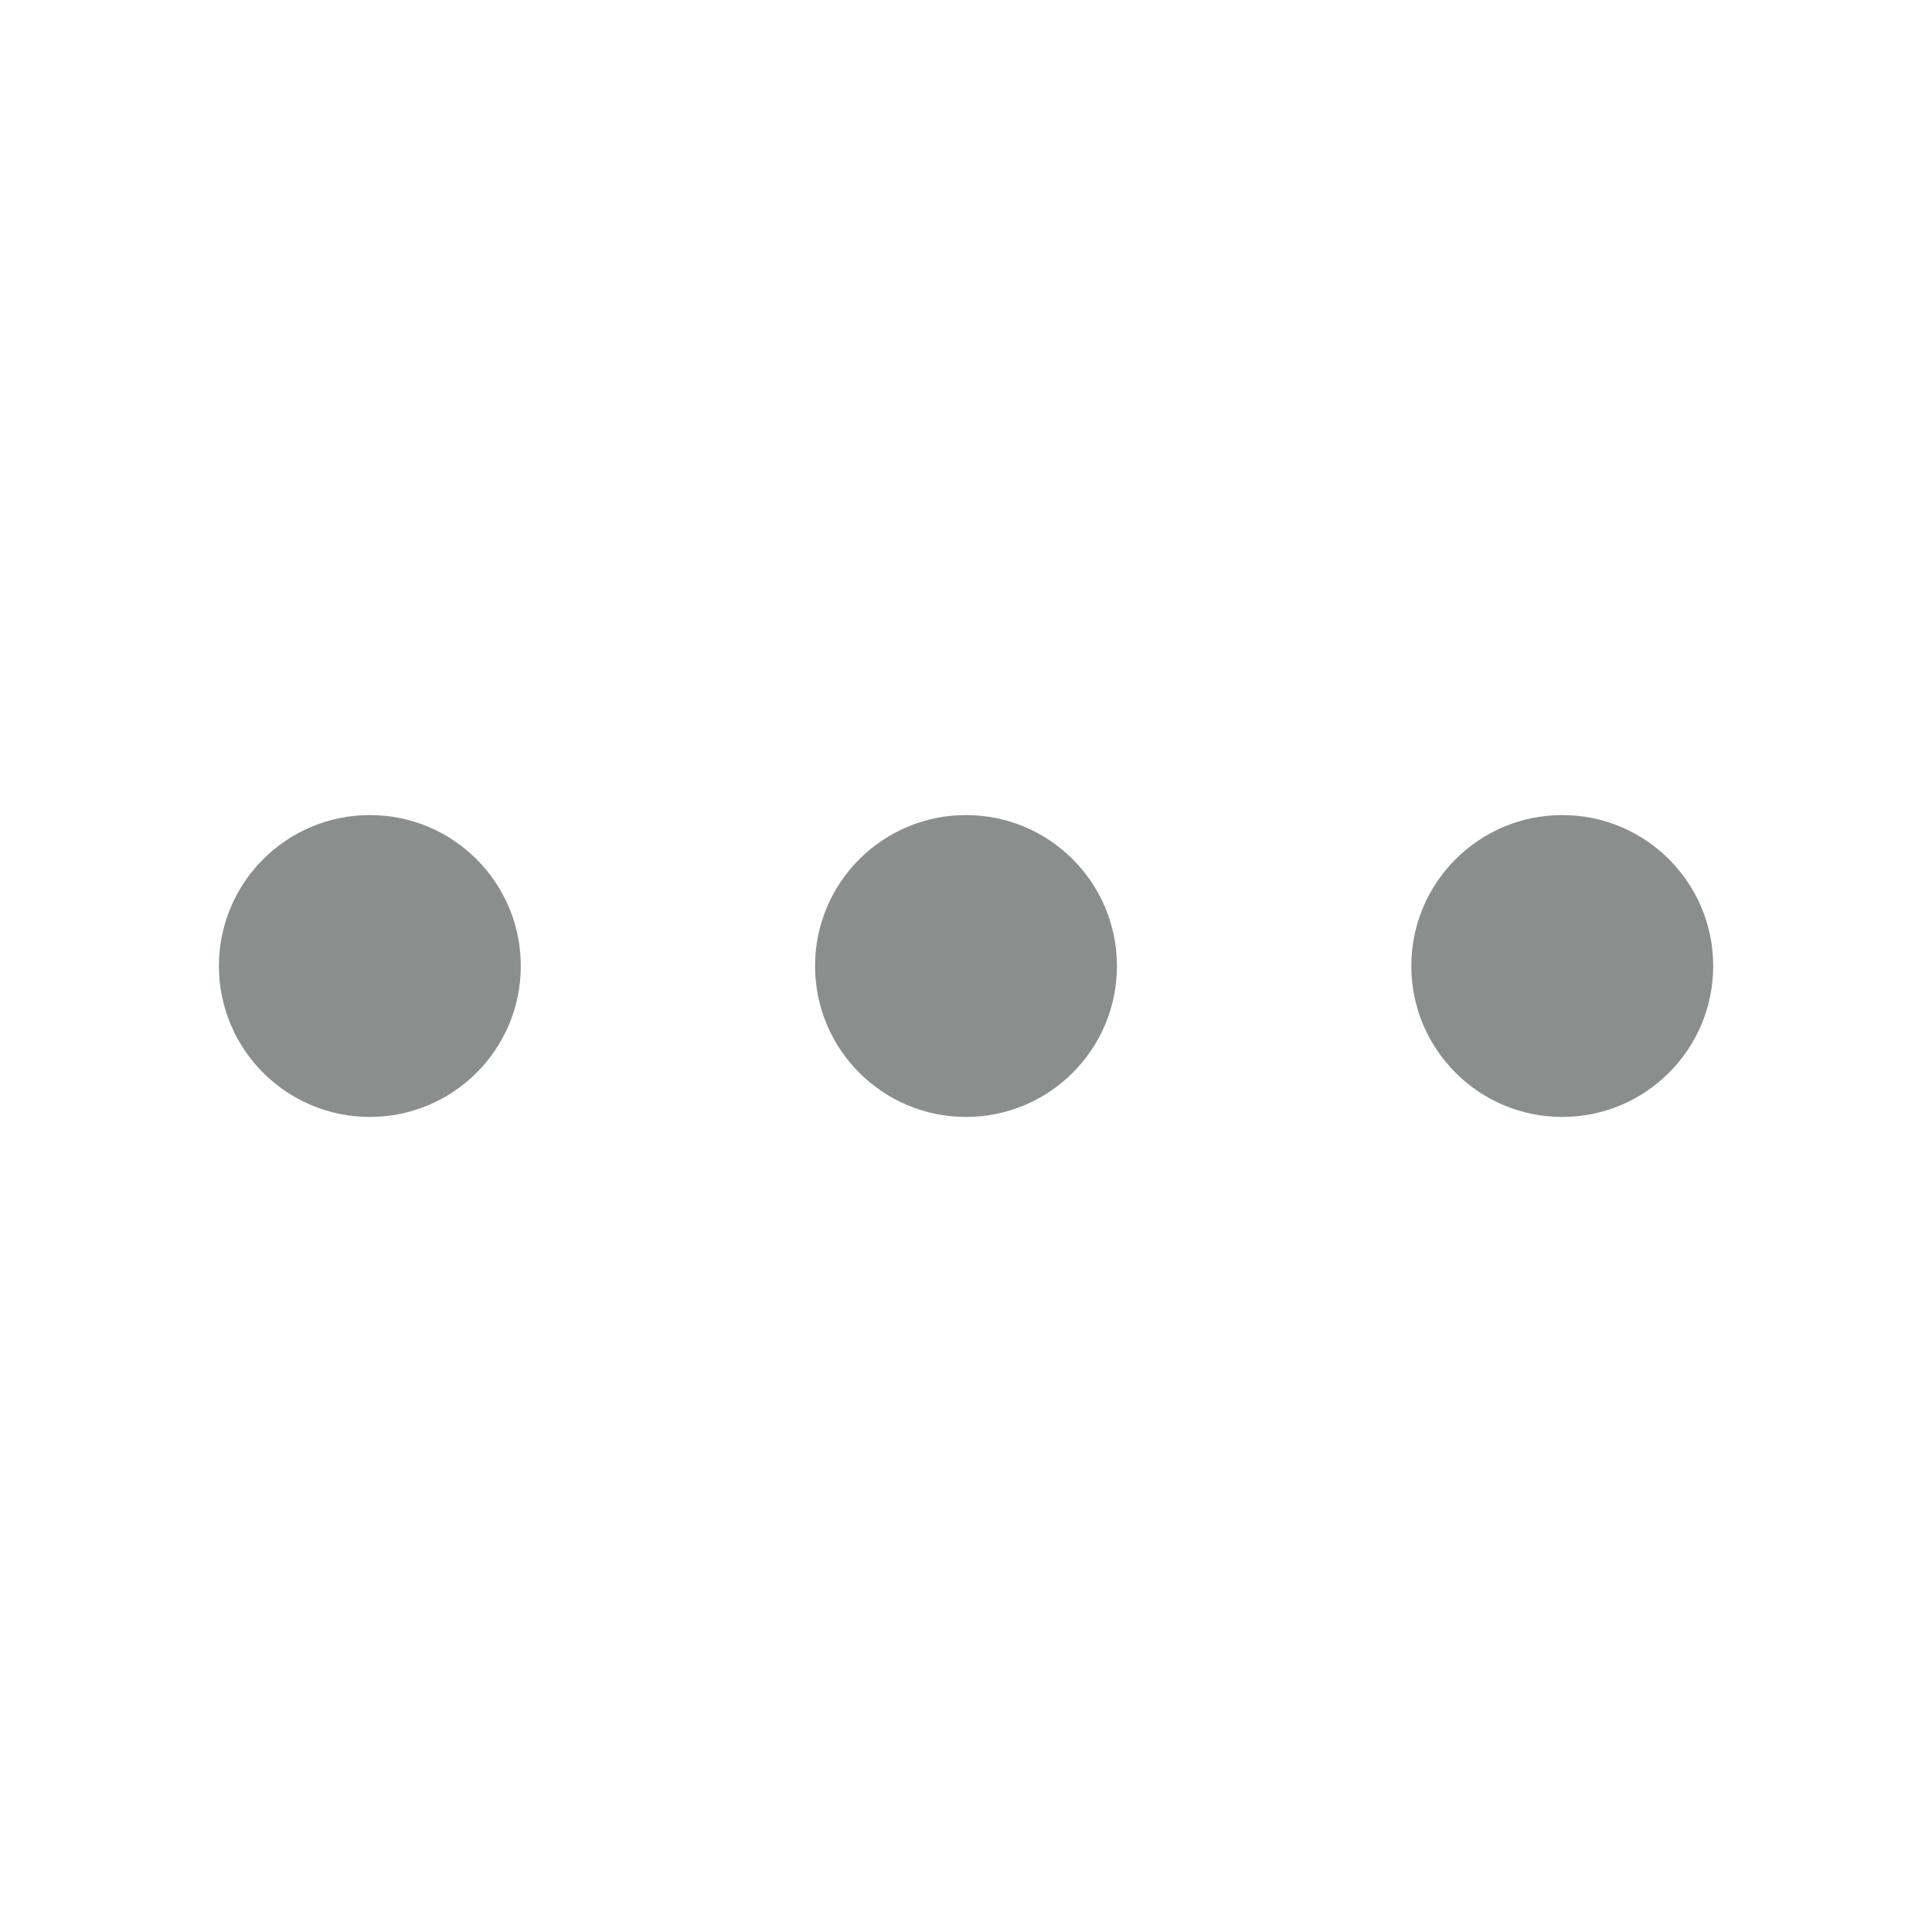 <svg width="1em" height="1em" viewBox="0 0 256 256" xmlns="http://www.w3.org/2000/svg" class="larkui-icon larkui-icon-new-ellipsis more-icon">
  <path
    d="M227.008 128c0-11.046-8.954-20-20-20s-20 8.954-20 20 8.954 20 20 20 20-8.954 20-20ZM148 128c0-11.046-8.954-20-20-20s-20 8.954-20 20 8.954 20 20 20 20-8.954 20-20Zm-78.992 0c0-11.046-8.954-20-20-20s-20 8.954-20 20 8.954 20 20 20 20-8.954 20-20Z"
    fill="#8a8f8d"
    fill-rule="nonzero"
  ></path>
</svg>